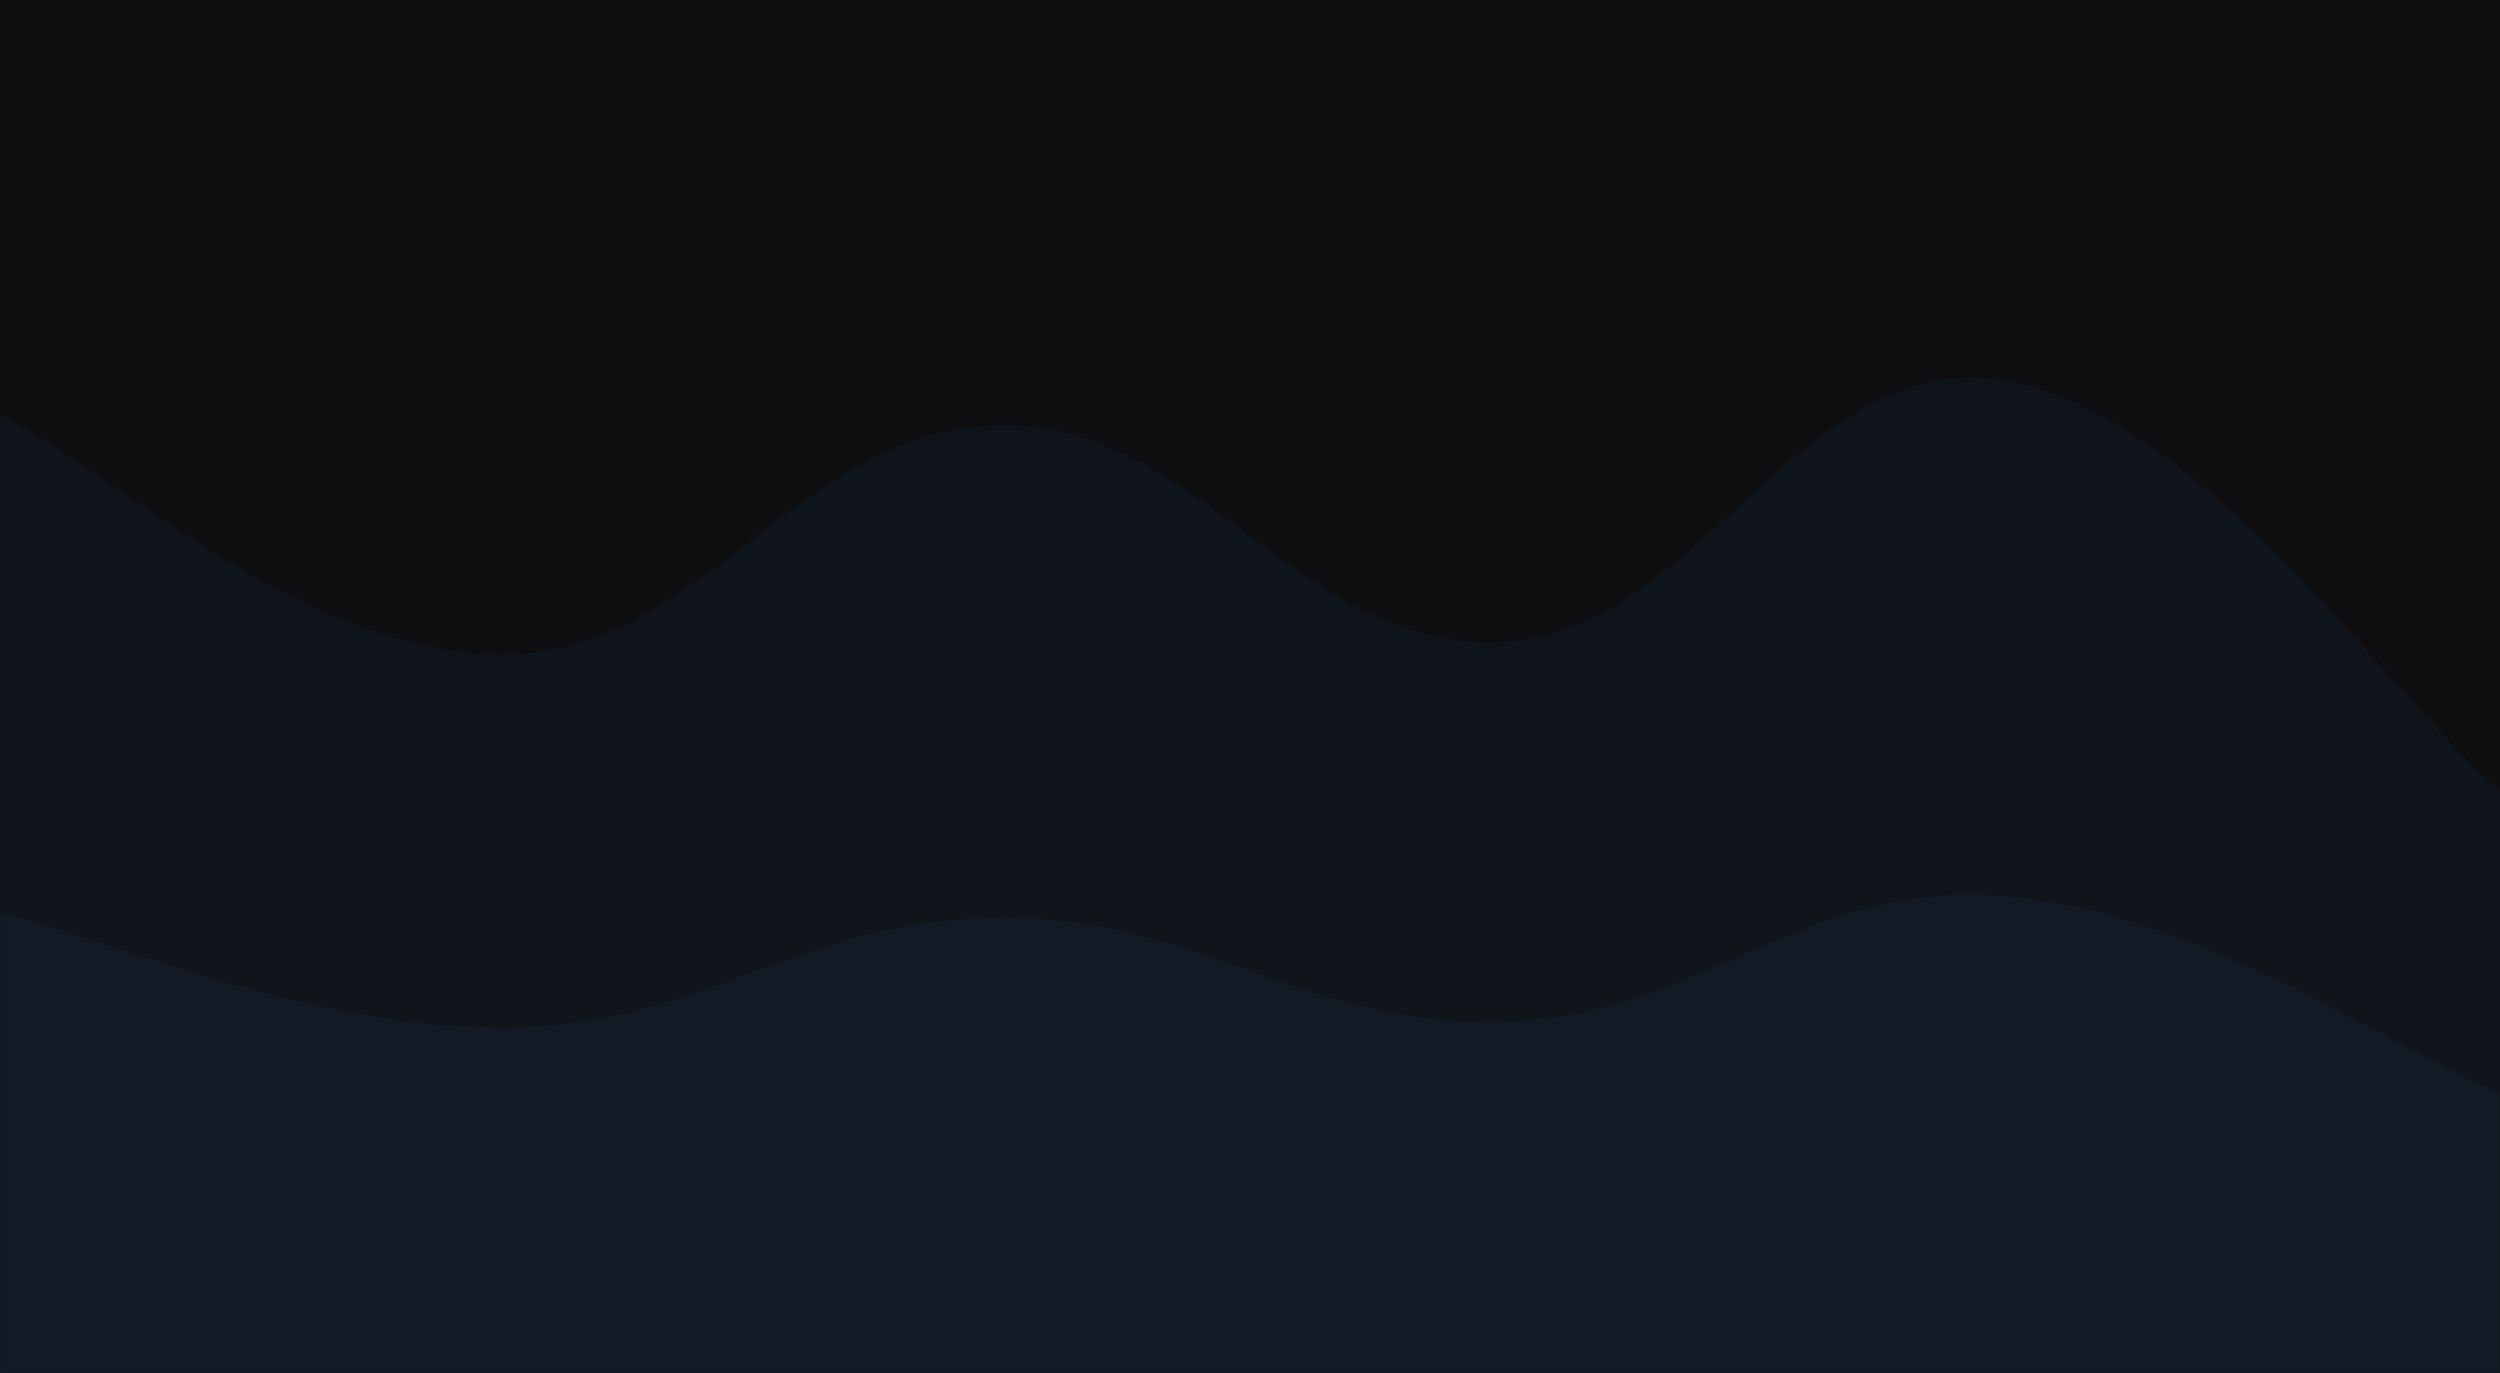 <svg width="1420" height="780" viewBox="0 0 1420 780" fill="none" xmlns="http://www.w3.org/2000/svg">
<g clip-path="url(#clip0_73_316)">
<rect width="1420" height="780" fill="#100C0C"/>
<mask id="mask0_73_316" style="mask-type:luminance" maskUnits="userSpaceOnUse" x="0" y="0" width="1420" height="780">
<path d="M1420 0H0V780H1420V0Z" fill="white"/>
</mask>
<g mask="url(#mask0_73_316)">
<path d="M1420 0H0V780H1420V0Z" fill="#0E2A47" fill-opacity="0.1"/>
<path d="M0 235.71C56.8 262.924 170.4 370.609 284 371.782C397.6 372.955 454.4 242.983 568 241.575C681.6 240.167 738.4 369.905 852 364.744C965.6 359.583 1022.4 198.876 1136 215.768C1249.6 232.66 1363.2 402.516 1420 449.203V780H0V235.71Z" fill="#184A7E" fill-opacity="0.1"/>
<path d="M0 518.322C56.8 531.406 170.4 583.178 284 583.742C397.6 584.305 454.4 521.819 568 521.142C681.6 520.465 738.4 582.839 852 580.358C965.6 577.876 1022.4 500.614 1136 508.735C1249.6 516.856 1363.2 598.517 1420 620.963V780H0V518.322Z" fill="#184A7E" fill-opacity="0.1"/>
</g>
</g>
<defs>
<clipPath id="clip0_73_316">
<rect width="1420" height="780" fill="white"/>
</clipPath>
</defs>
</svg>
